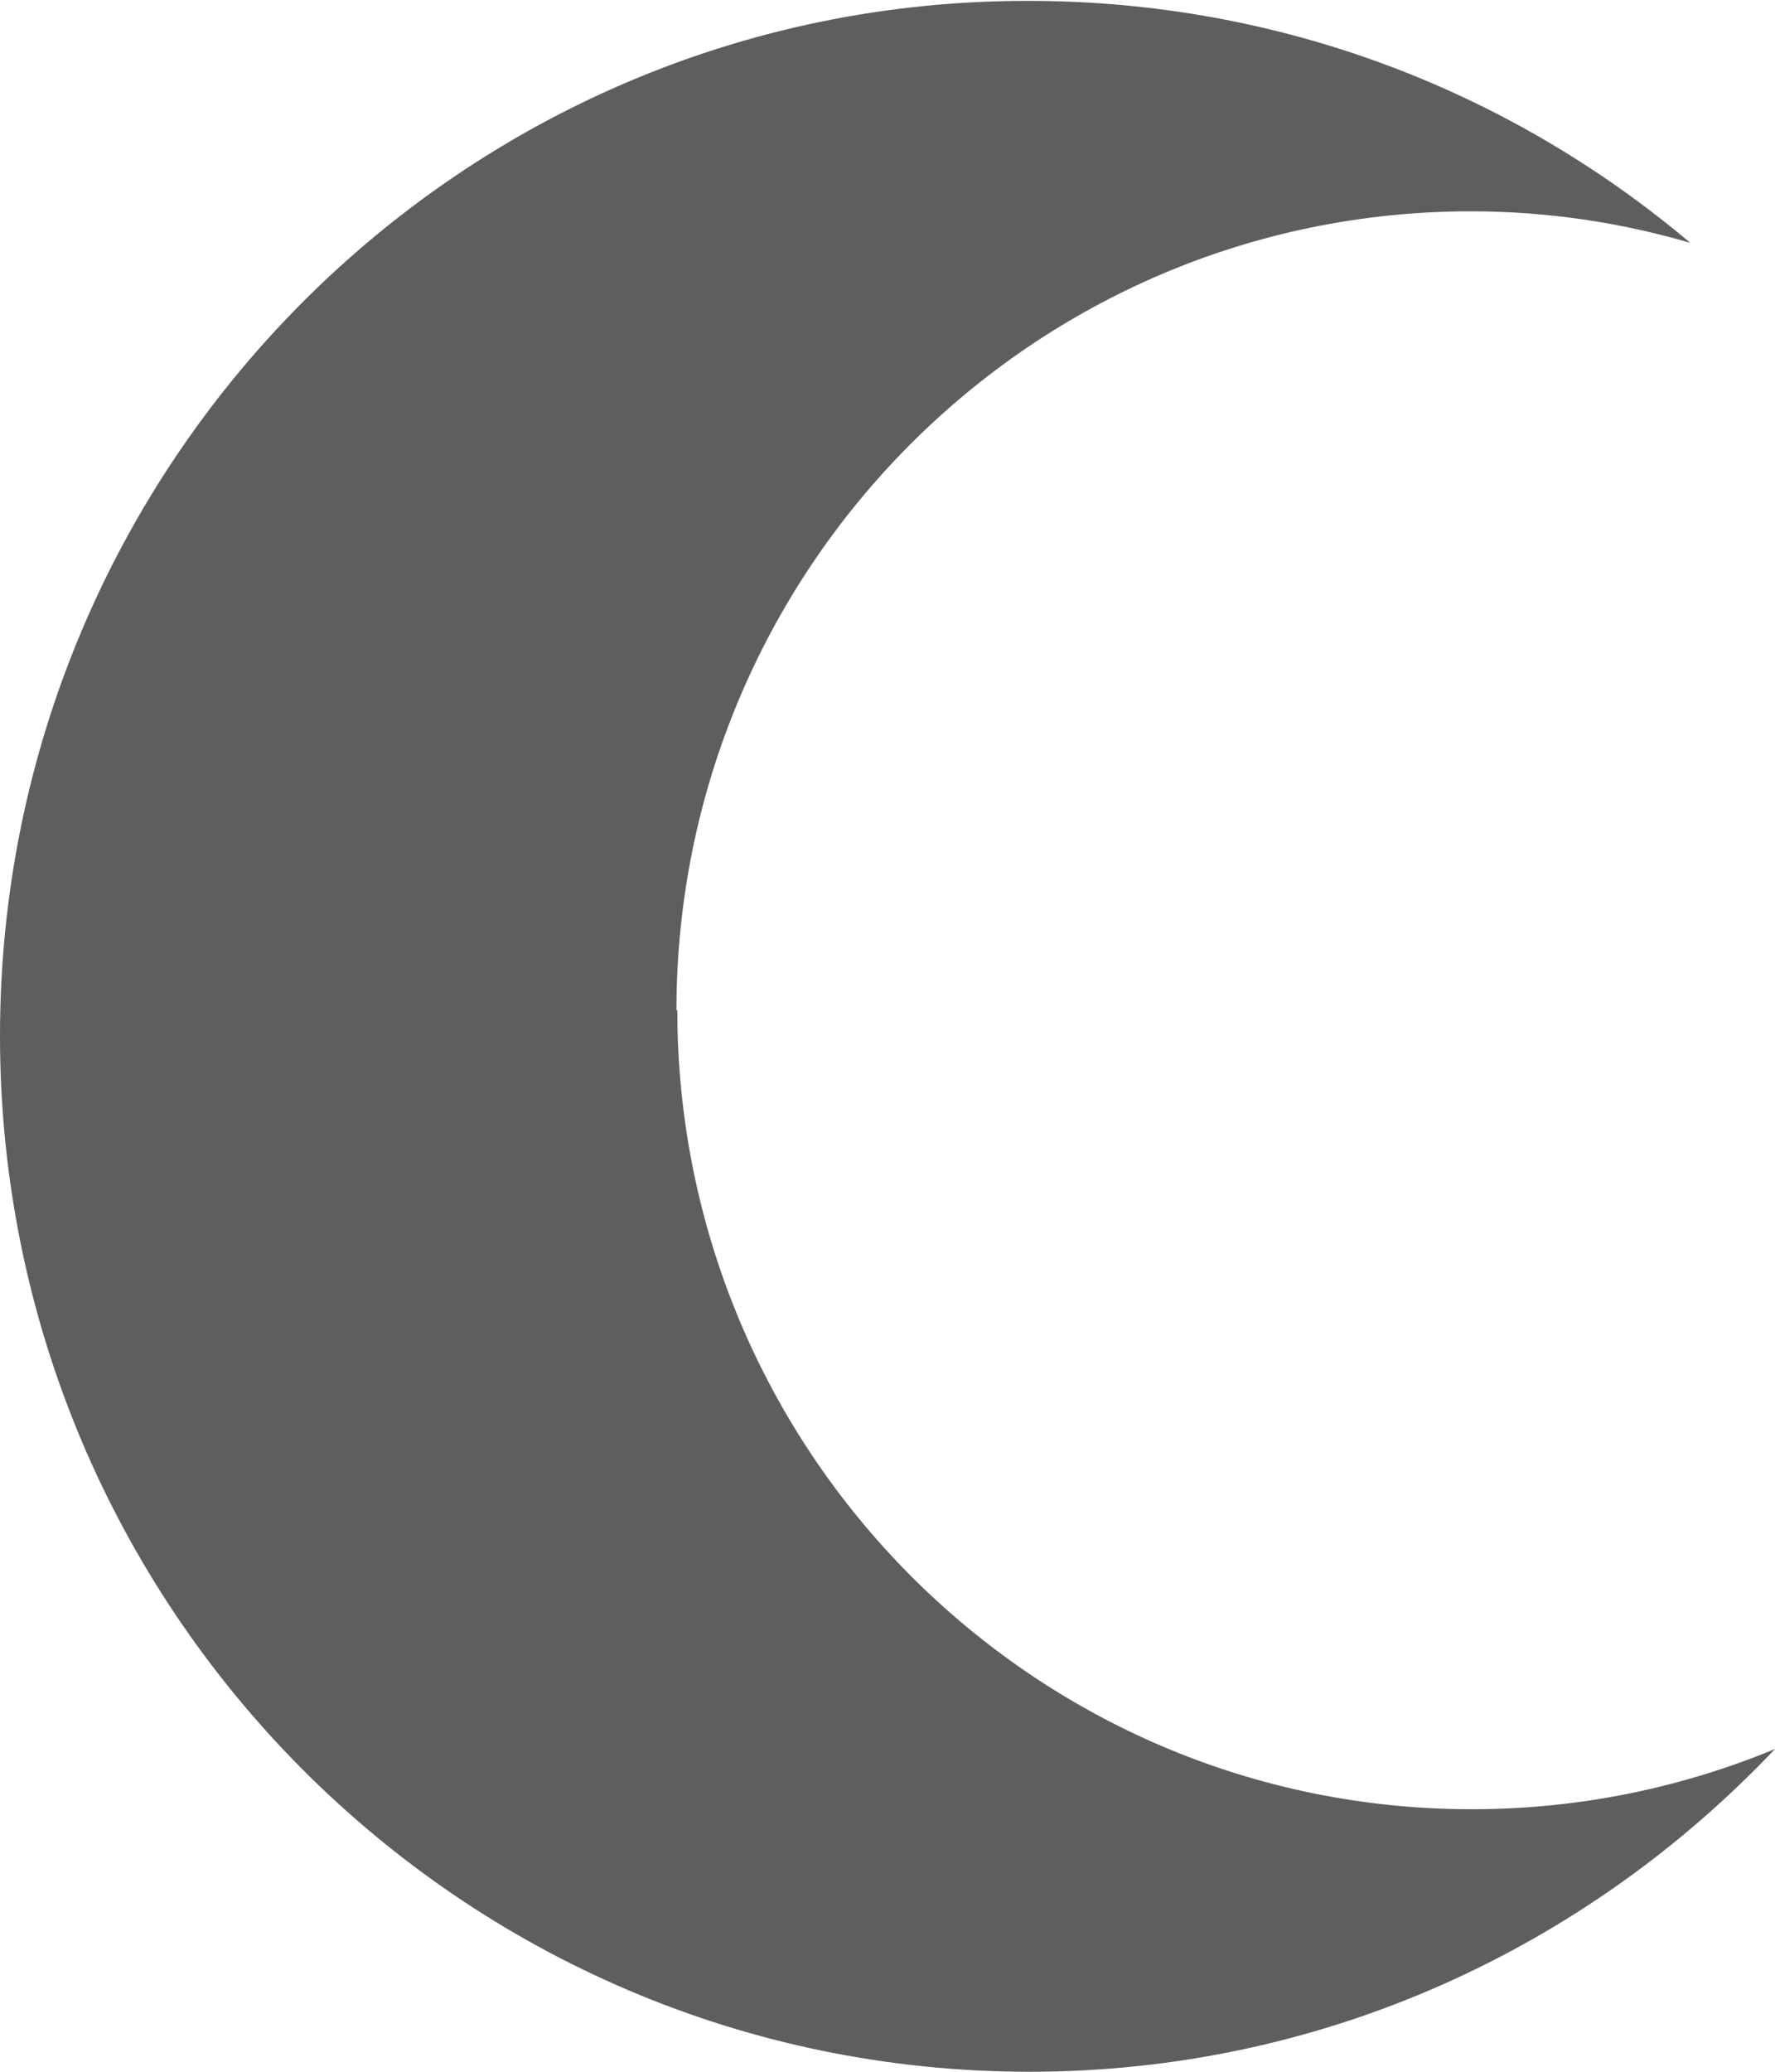 <svg width="12" height="14" viewBox="0 0 12 14" fill="none" xmlns="http://www.w3.org/2000/svg">
<g clip-path="url(#clip0_2428_9569)">
<path d="M4.573 6.83C4.573 3.847 6.978 1.428 9.944 1.428C10.461 1.428 10.96 1.504 11.427 1.641C10.218 0.62 8.66 0.006 6.953 0.006C3.115 -0 0 3.133 0 7C0 10.866 3.115 14 6.96 14C8.947 14 10.729 13.16 12 11.819C11.364 12.082 10.673 12.226 9.95 12.226C6.984 12.226 4.579 9.807 4.579 6.824L4.573 6.83Z" fill="#5E5E5E"/>
</g>
<defs>
<clipPath id="clip0_2428_9569">
<rect width="12" height="14" fill="white"/>
</clipPath>
</defs>
</svg>
